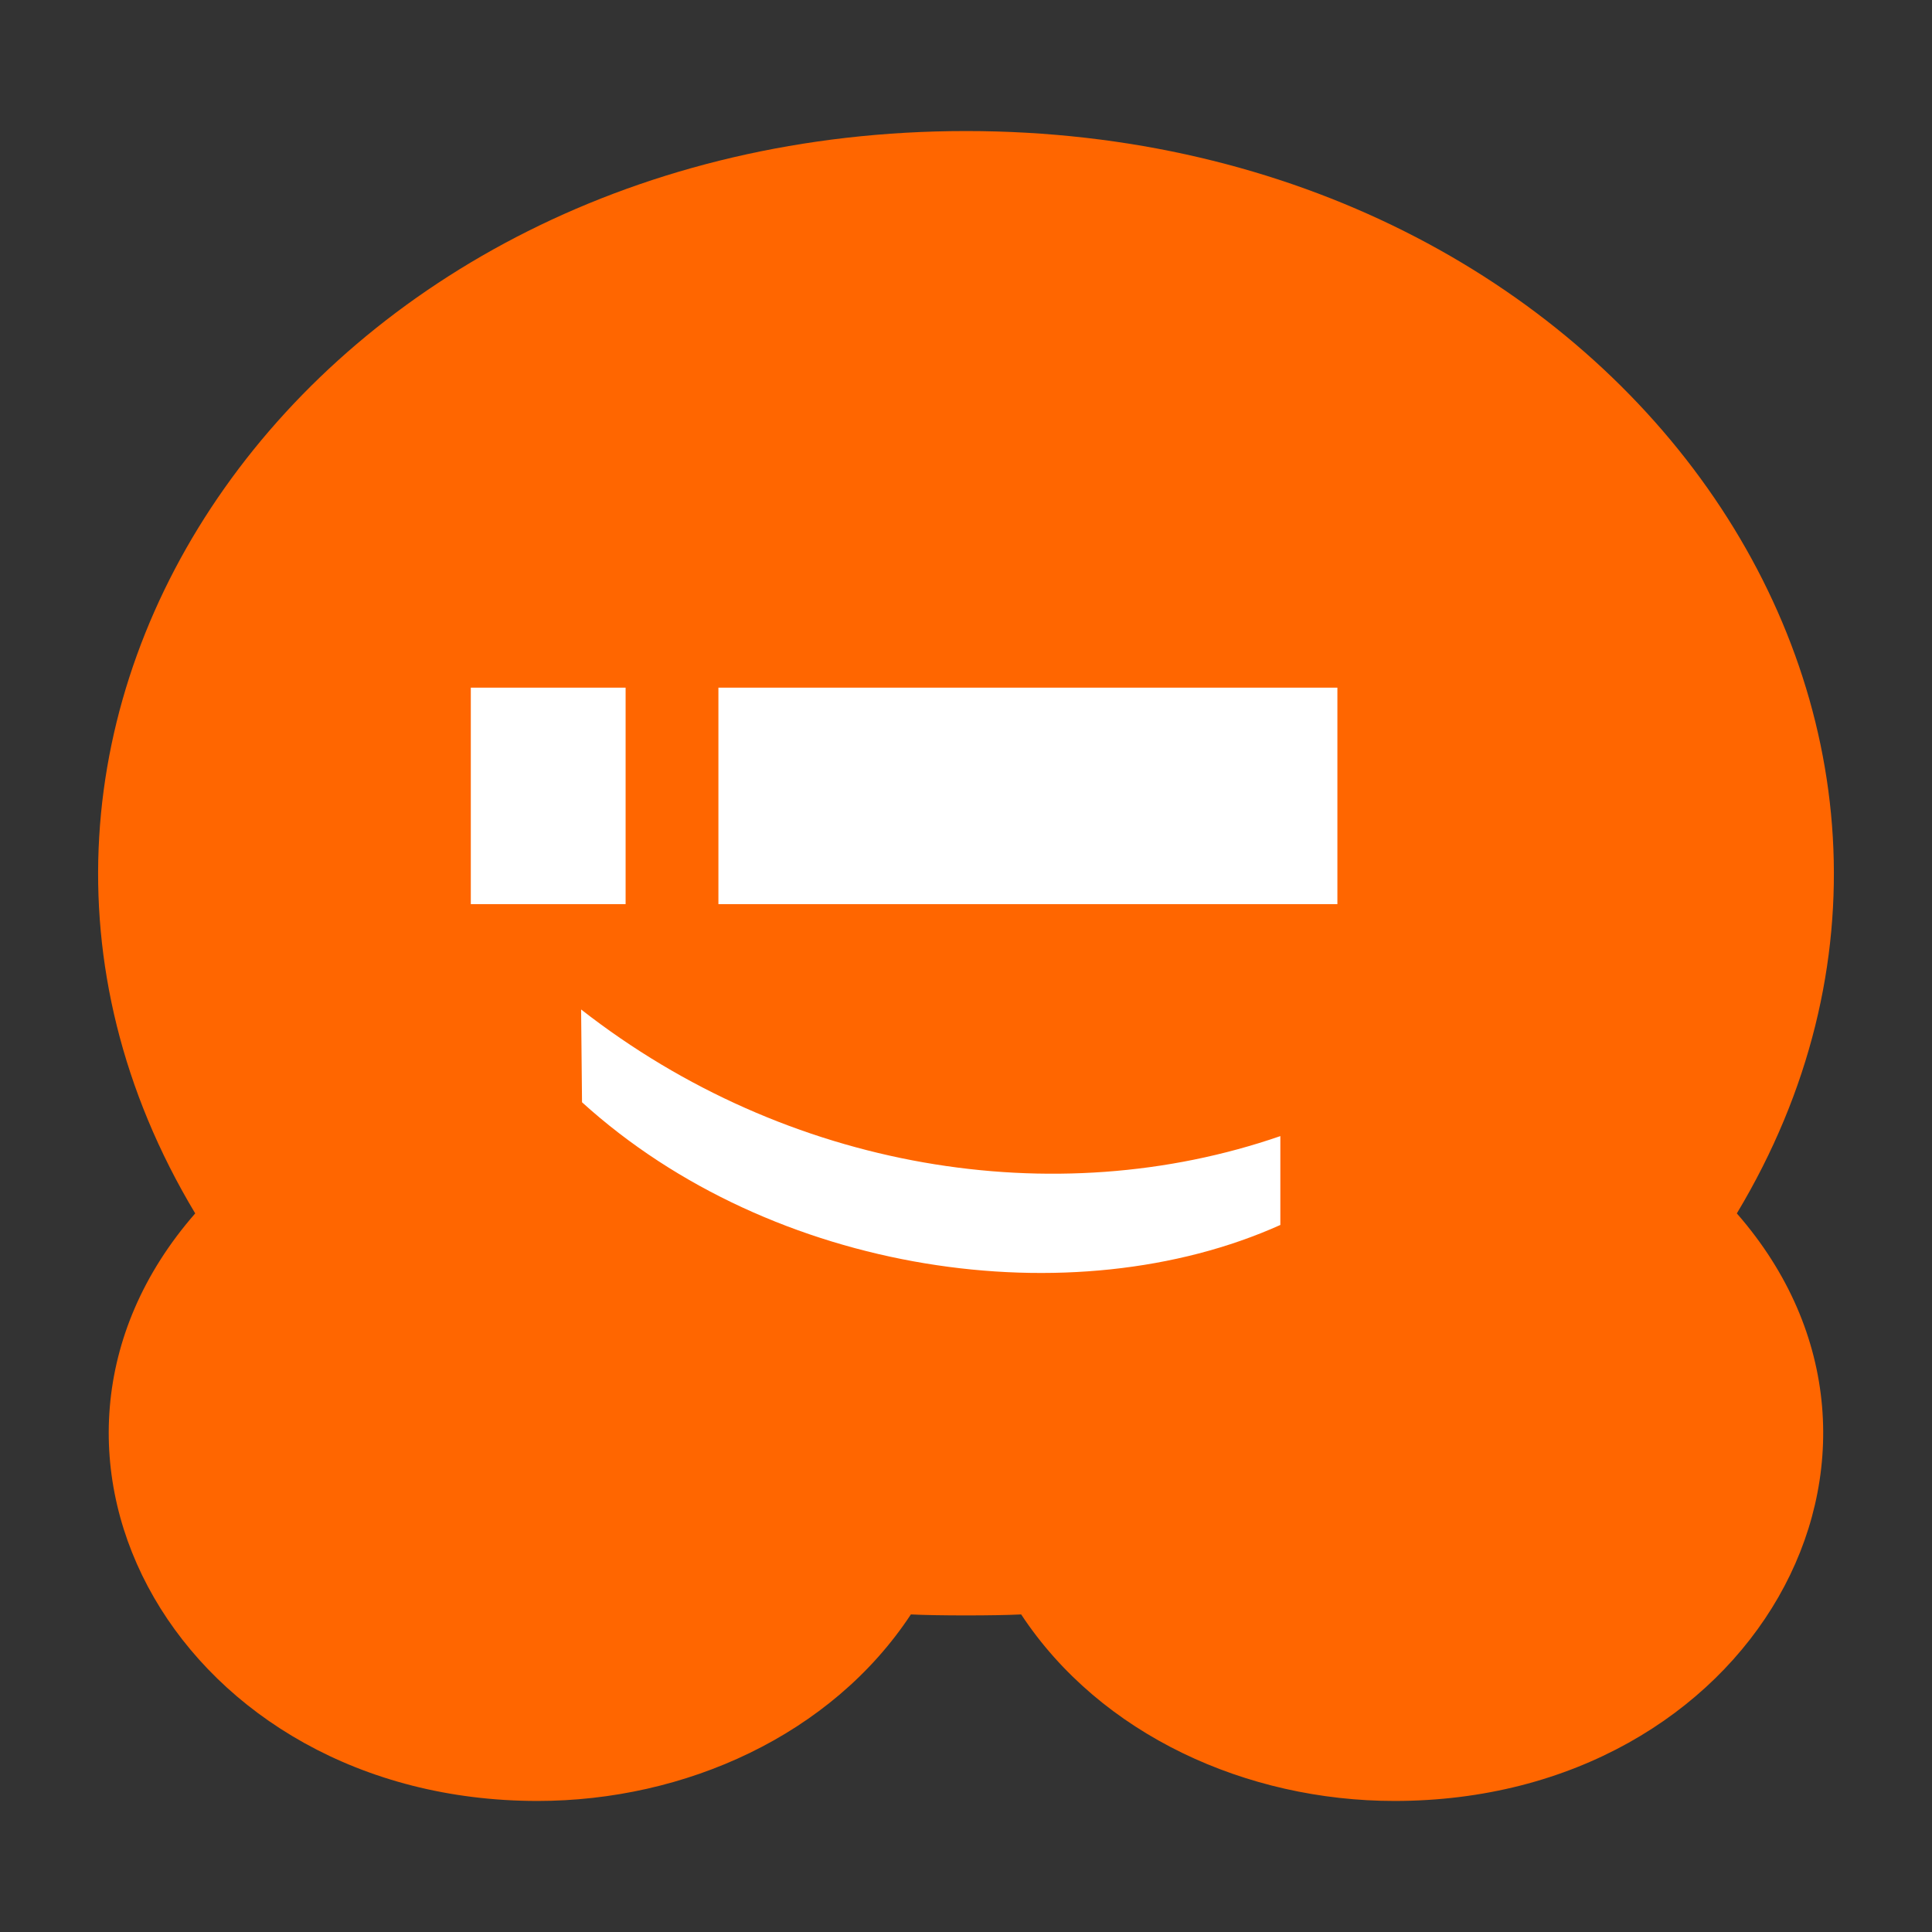 <?xml version="1.0" ?><!DOCTYPE svg  PUBLIC '-//W3C//DTD SVG 1.1//EN'  'http://www.w3.org/Graphics/SVG/1.1/DTD/svg11.dtd'><svg height="512px" style="enable-background:new 0 0 512 512;" version="1.1" viewBox="0 0 512 512" width="512px" xml:space="preserve" xmlns="http://www.w3.org/2000/svg" xmlns:xlink="http://www.w3.org/1999/xlink"><rect x="0" y="0" width="512" height="512" fill="#333333" stroke="none"/><g id="_x33_83-wpbeginner"><g><path d="M256.005,34.729c-173.388,0-282.447,156.593-204.272,286.837    c-55.805,63.843-3.59,155.706,90.734,155.706c39.039,0,77.822-17.404,98.925-49.431c6.805,0.352,22.427,0.352,29.229,0    c21.06,31.957,59.803,49.431,98.924,49.431c94.846,0,146.261-92.183,90.735-155.706    C538.395,191.422,429.498,34.729,256.005,34.729z" style="fill:#FF6600;"/><rect height="57.368" style="fill:#FFFFFF;" width="41.022" x="124.77" y="182.237"/><path d="M339.305,324.629c-54.92,24.656-134.583,13.29-185.062-32.515L154,267.522    c54.561,42.642,125.535,54.218,185.305,33.557V324.629z" style="fill:#FFFFFF;"/><rect height="57.368" style="fill:#FFFFFF;" width="164.036" x="190.387" y="182.237"/></g></g><g id="Layer_1"/></svg>